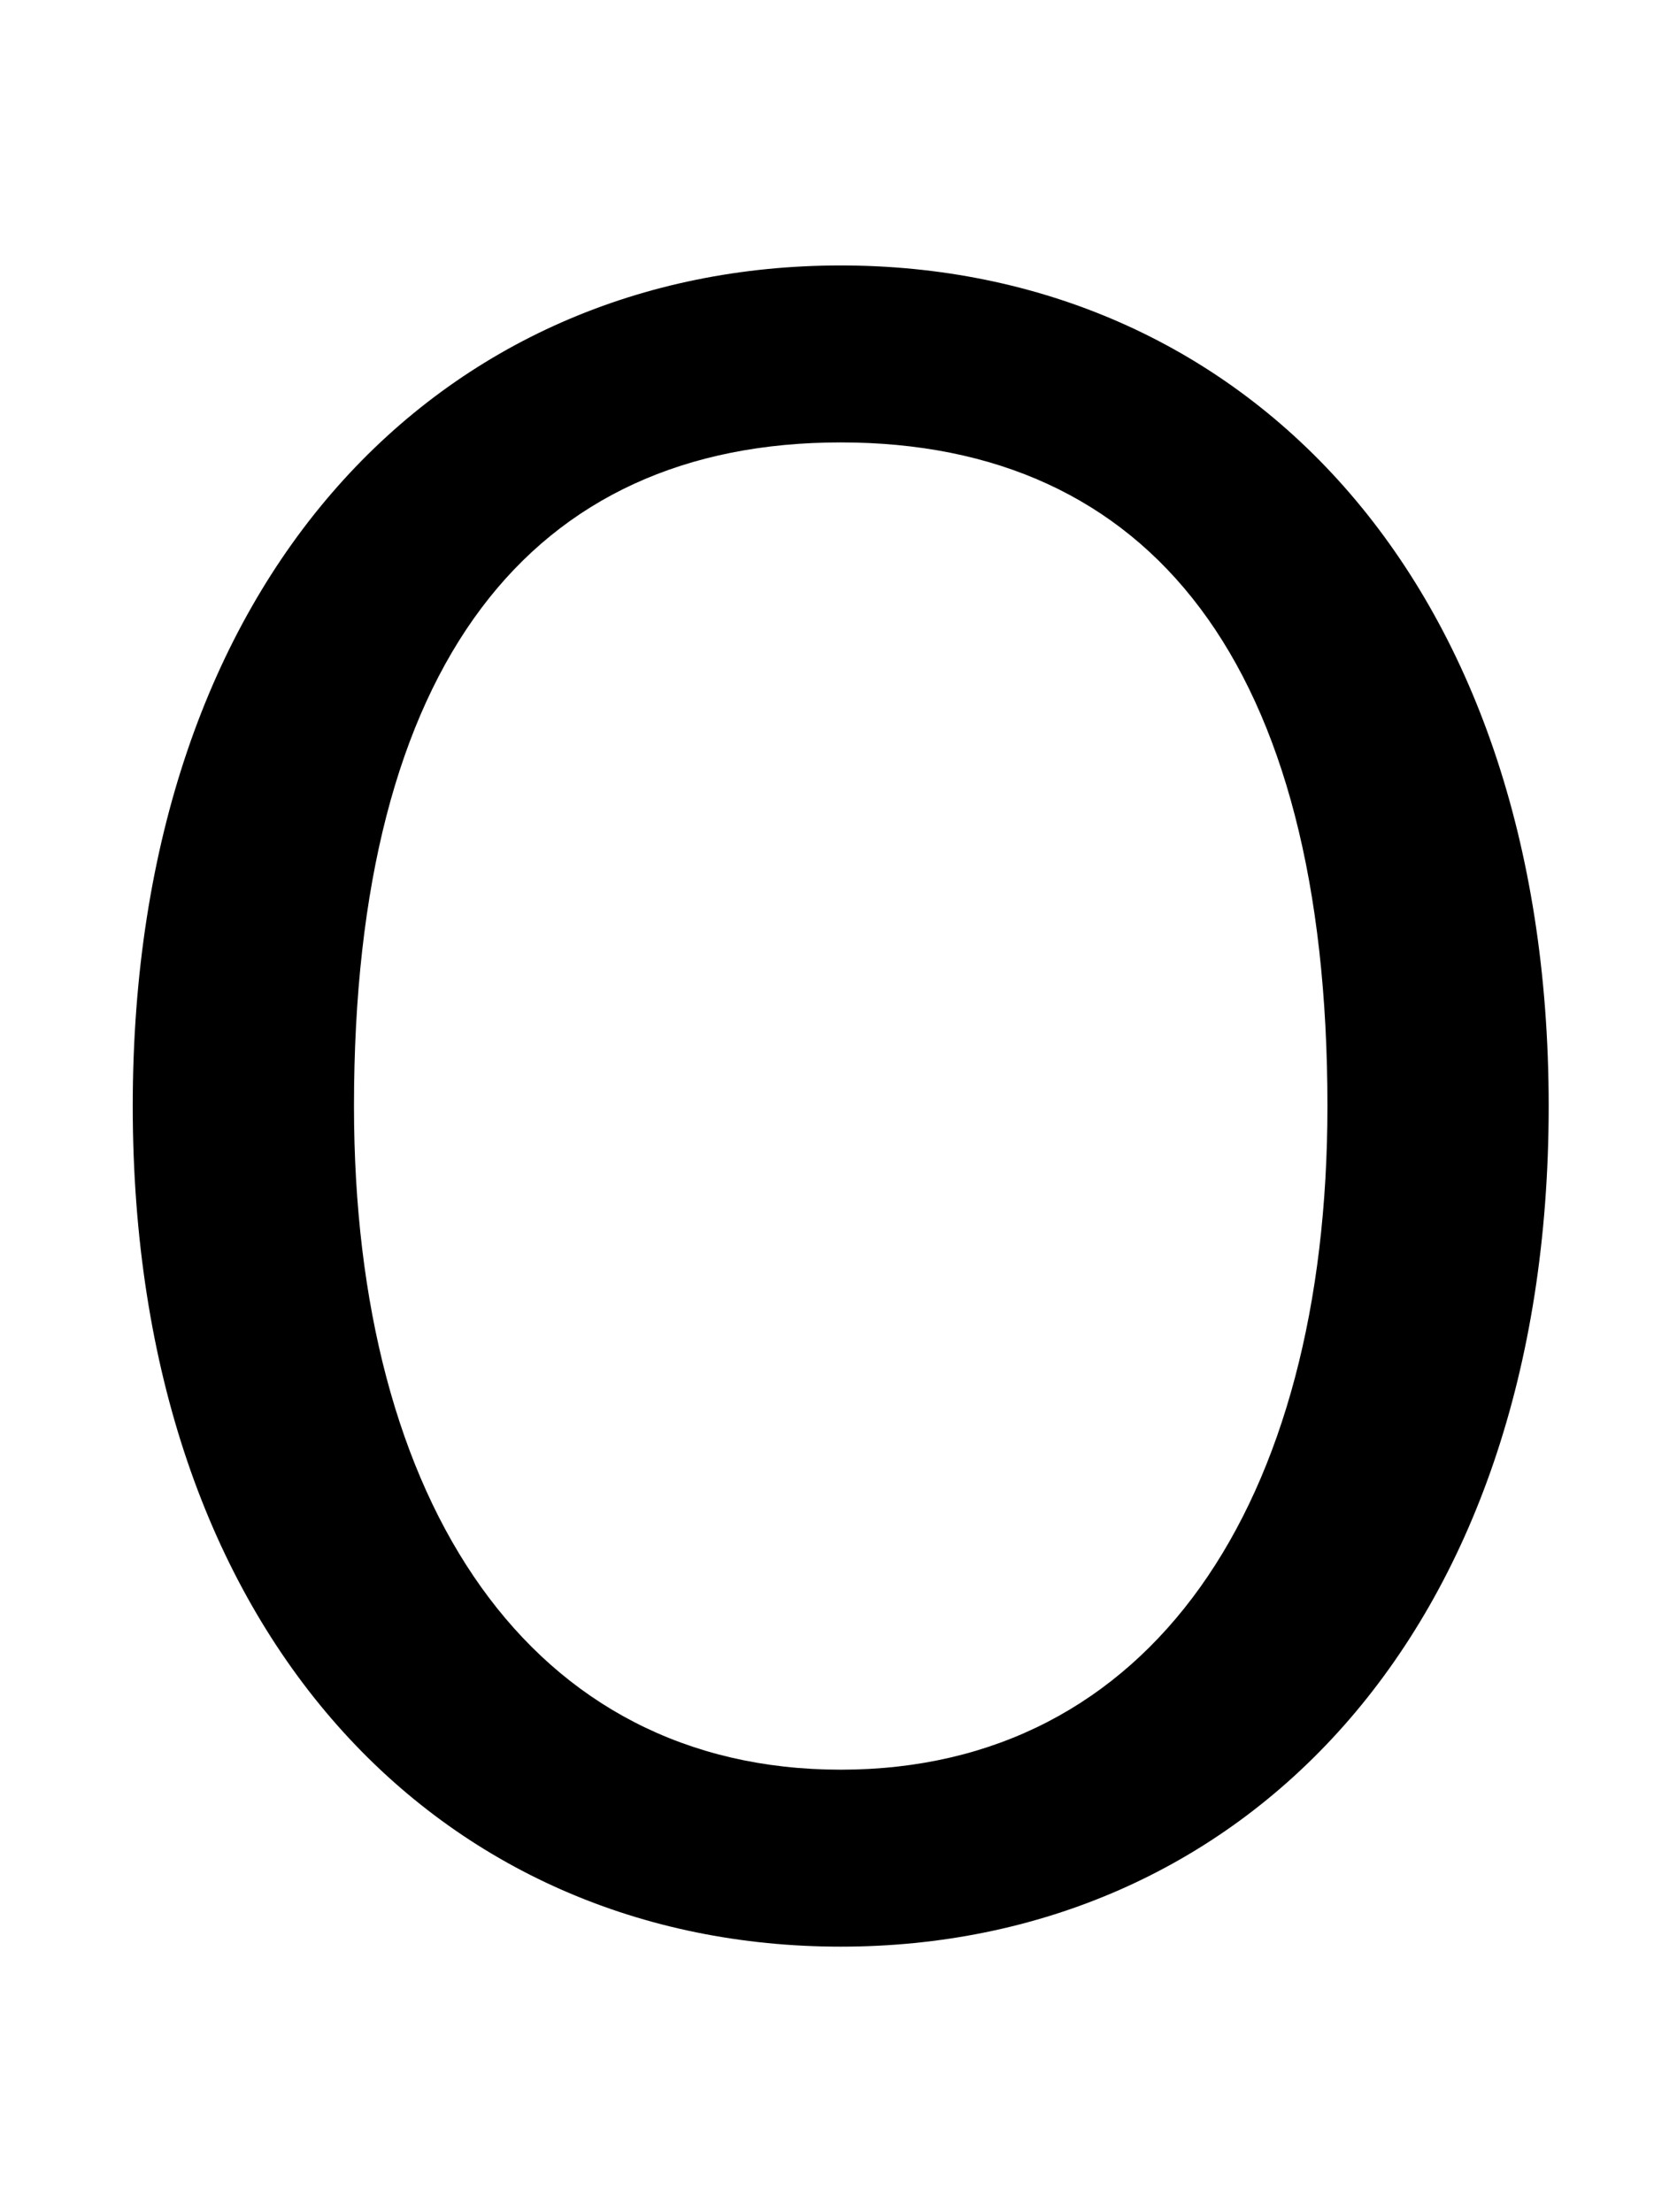 <svg xmlns="http://www.w3.org/2000/svg" viewBox="0 -44.0 37.9 50.0">
    <rect x="0" y="-44.0" width="37.9" height="50.0" fill="#808080" stroke="none"/>
    <g transform="scale(1, -1)">
        <!-- ボディの枠 -->
        <rect x="0" y="-6.0" width="37.9" height="50.0"
            stroke="white" fill="white"/>
        <!-- グリフ座標系の原点 -->
        <circle cx="0" cy="0" r="5" fill="white"/>
        <!-- グリフのアウトライン -->
        <g style="fill:black;stroke:#000000;stroke-width:0;stroke-linecap:round;stroke-linejoin:round;">
        <path d="M 19.0 0.0 C 28.0 0.0 35.0 7.0 35.0 19.0 C 35.0 31.0 28.0 38.0 19.0 38.0 C 10.0 38.0 3.0 31.0 3.0 19.0 C 3.0 7.0 10.0 0.0 19.0 0.0 Z M 19.0 4.0 C 12.0 4.0 8.0 10.0 8.0 19.0 C 8.0 29.0 12.0 34.0 19.0 34.0 C 26.0 34.0 30.0 29.0 30.0 19.0 C 30.0 10.0 26.0 4.0 19.0 4.0 Z"/>
    </g>
    </g>
</svg>
